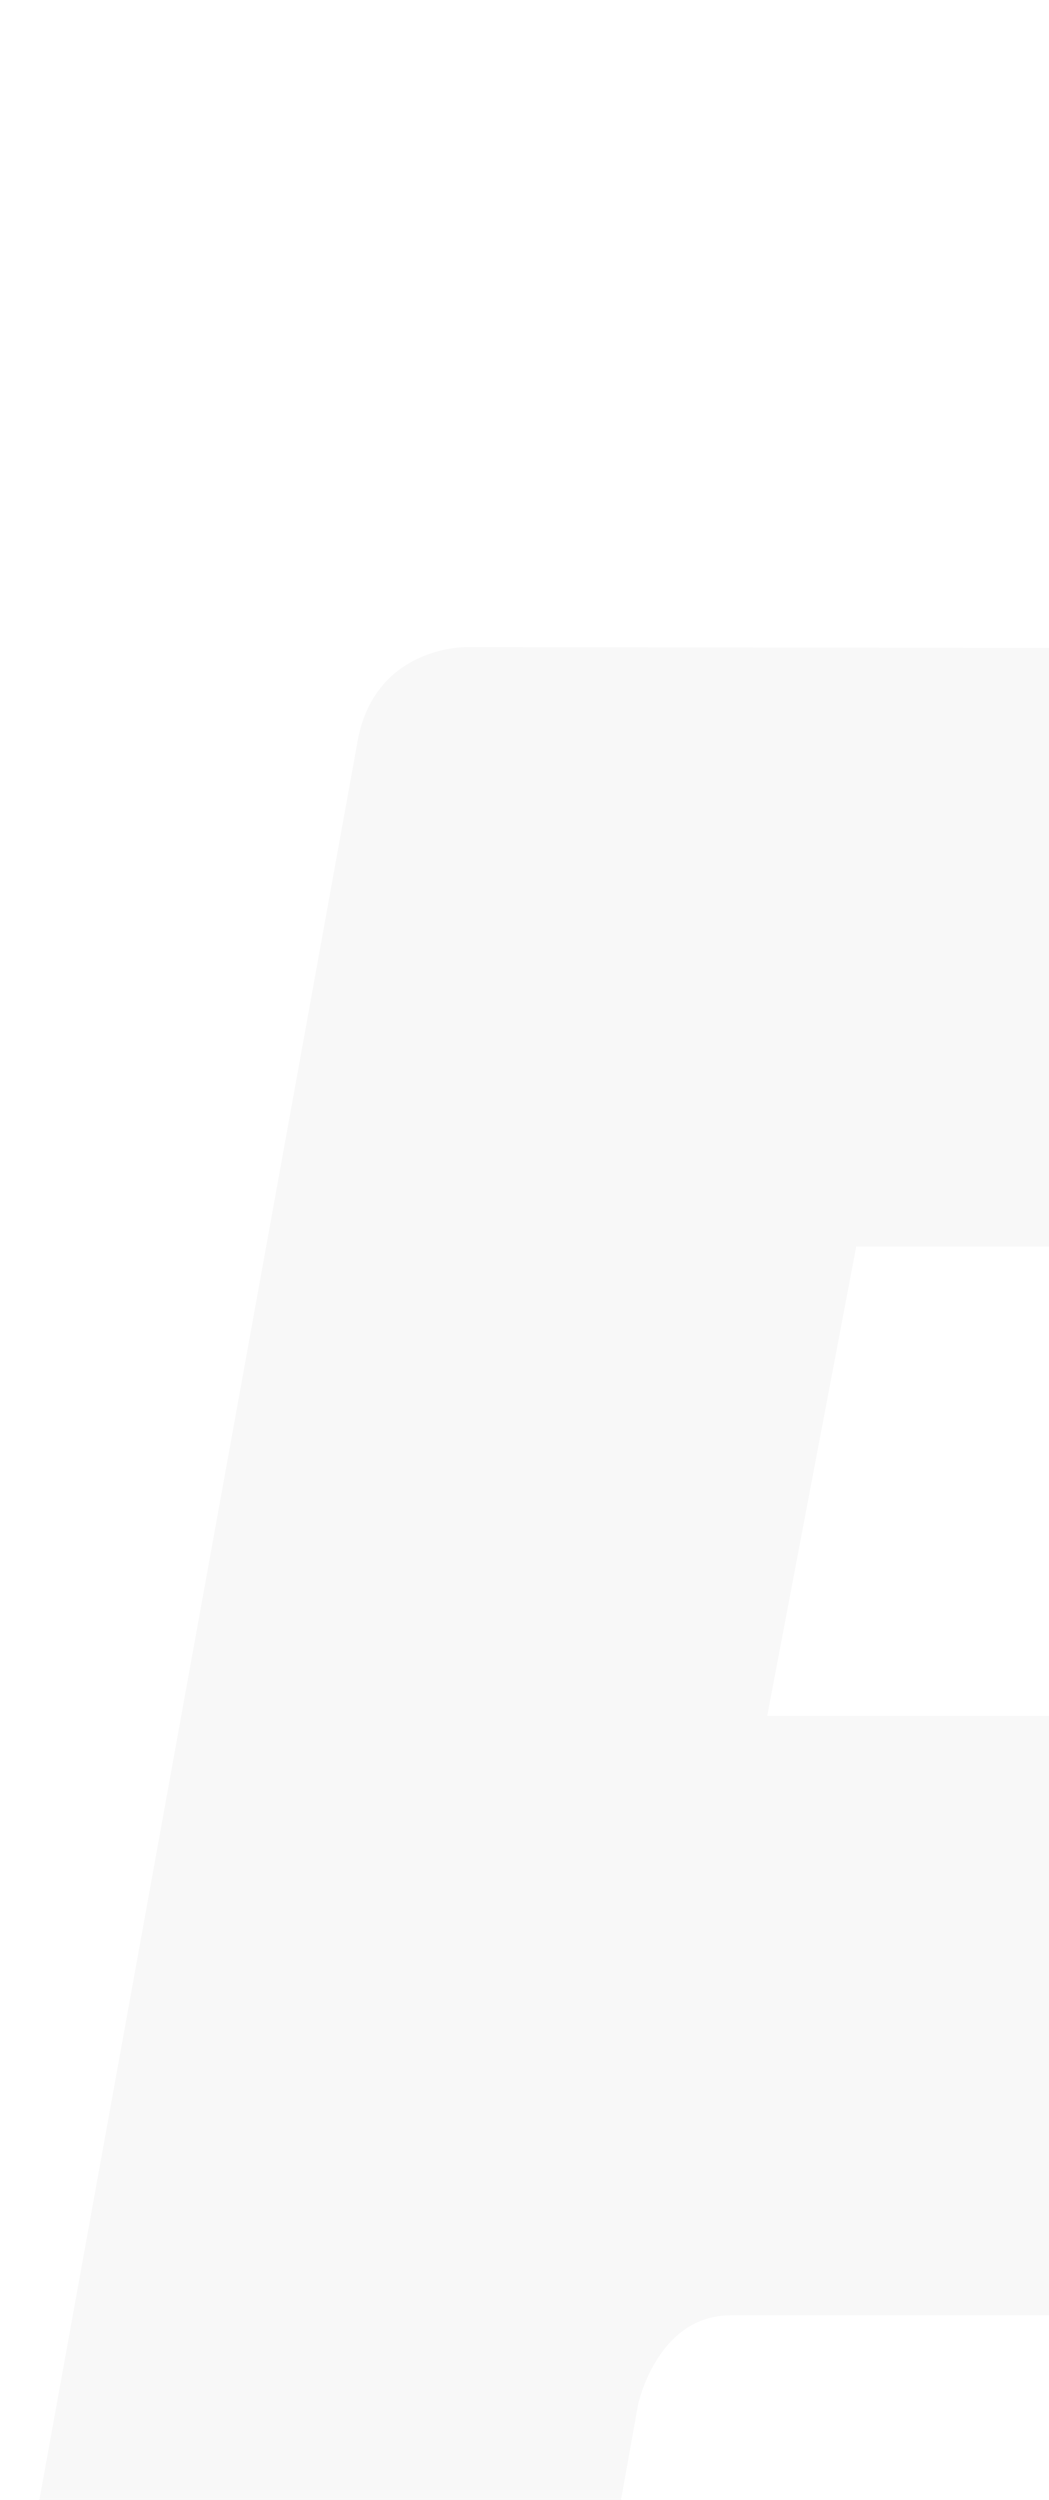 <svg width="723" height="1723" viewBox="0 0 723 1723" fill="none" xmlns="http://www.w3.org/2000/svg">
<path opacity="0.03" d="M1231.3 1011.69C1210.98 1161.53 1126.8 1182.64 1067.38 1182.64H528.788L590.137 859.136H1117.89C1117.89 859.136 1251.24 865.137 1231.3 1011.69ZM1191.24 447.163L321.518 446.001C321.518 446.001 257.072 444.84 246.041 513.179L0.257 1871.65C0.257 1871.65 -8.064 1963.99 69.928 1963.99H312.422C312.422 1963.99 383.641 1966.31 396.026 1898.36C407.638 1837.57 439.764 1657.33 439.764 1657.33C439.764 1657.33 452.731 1595.77 503.629 1595.77H1089.83C1089.83 1595.77 1575.59 1606.22 1608.69 987.297C1608.69 987.297 1635.59 446.776 1191.05 446.776" fill="black"/>
</svg>
